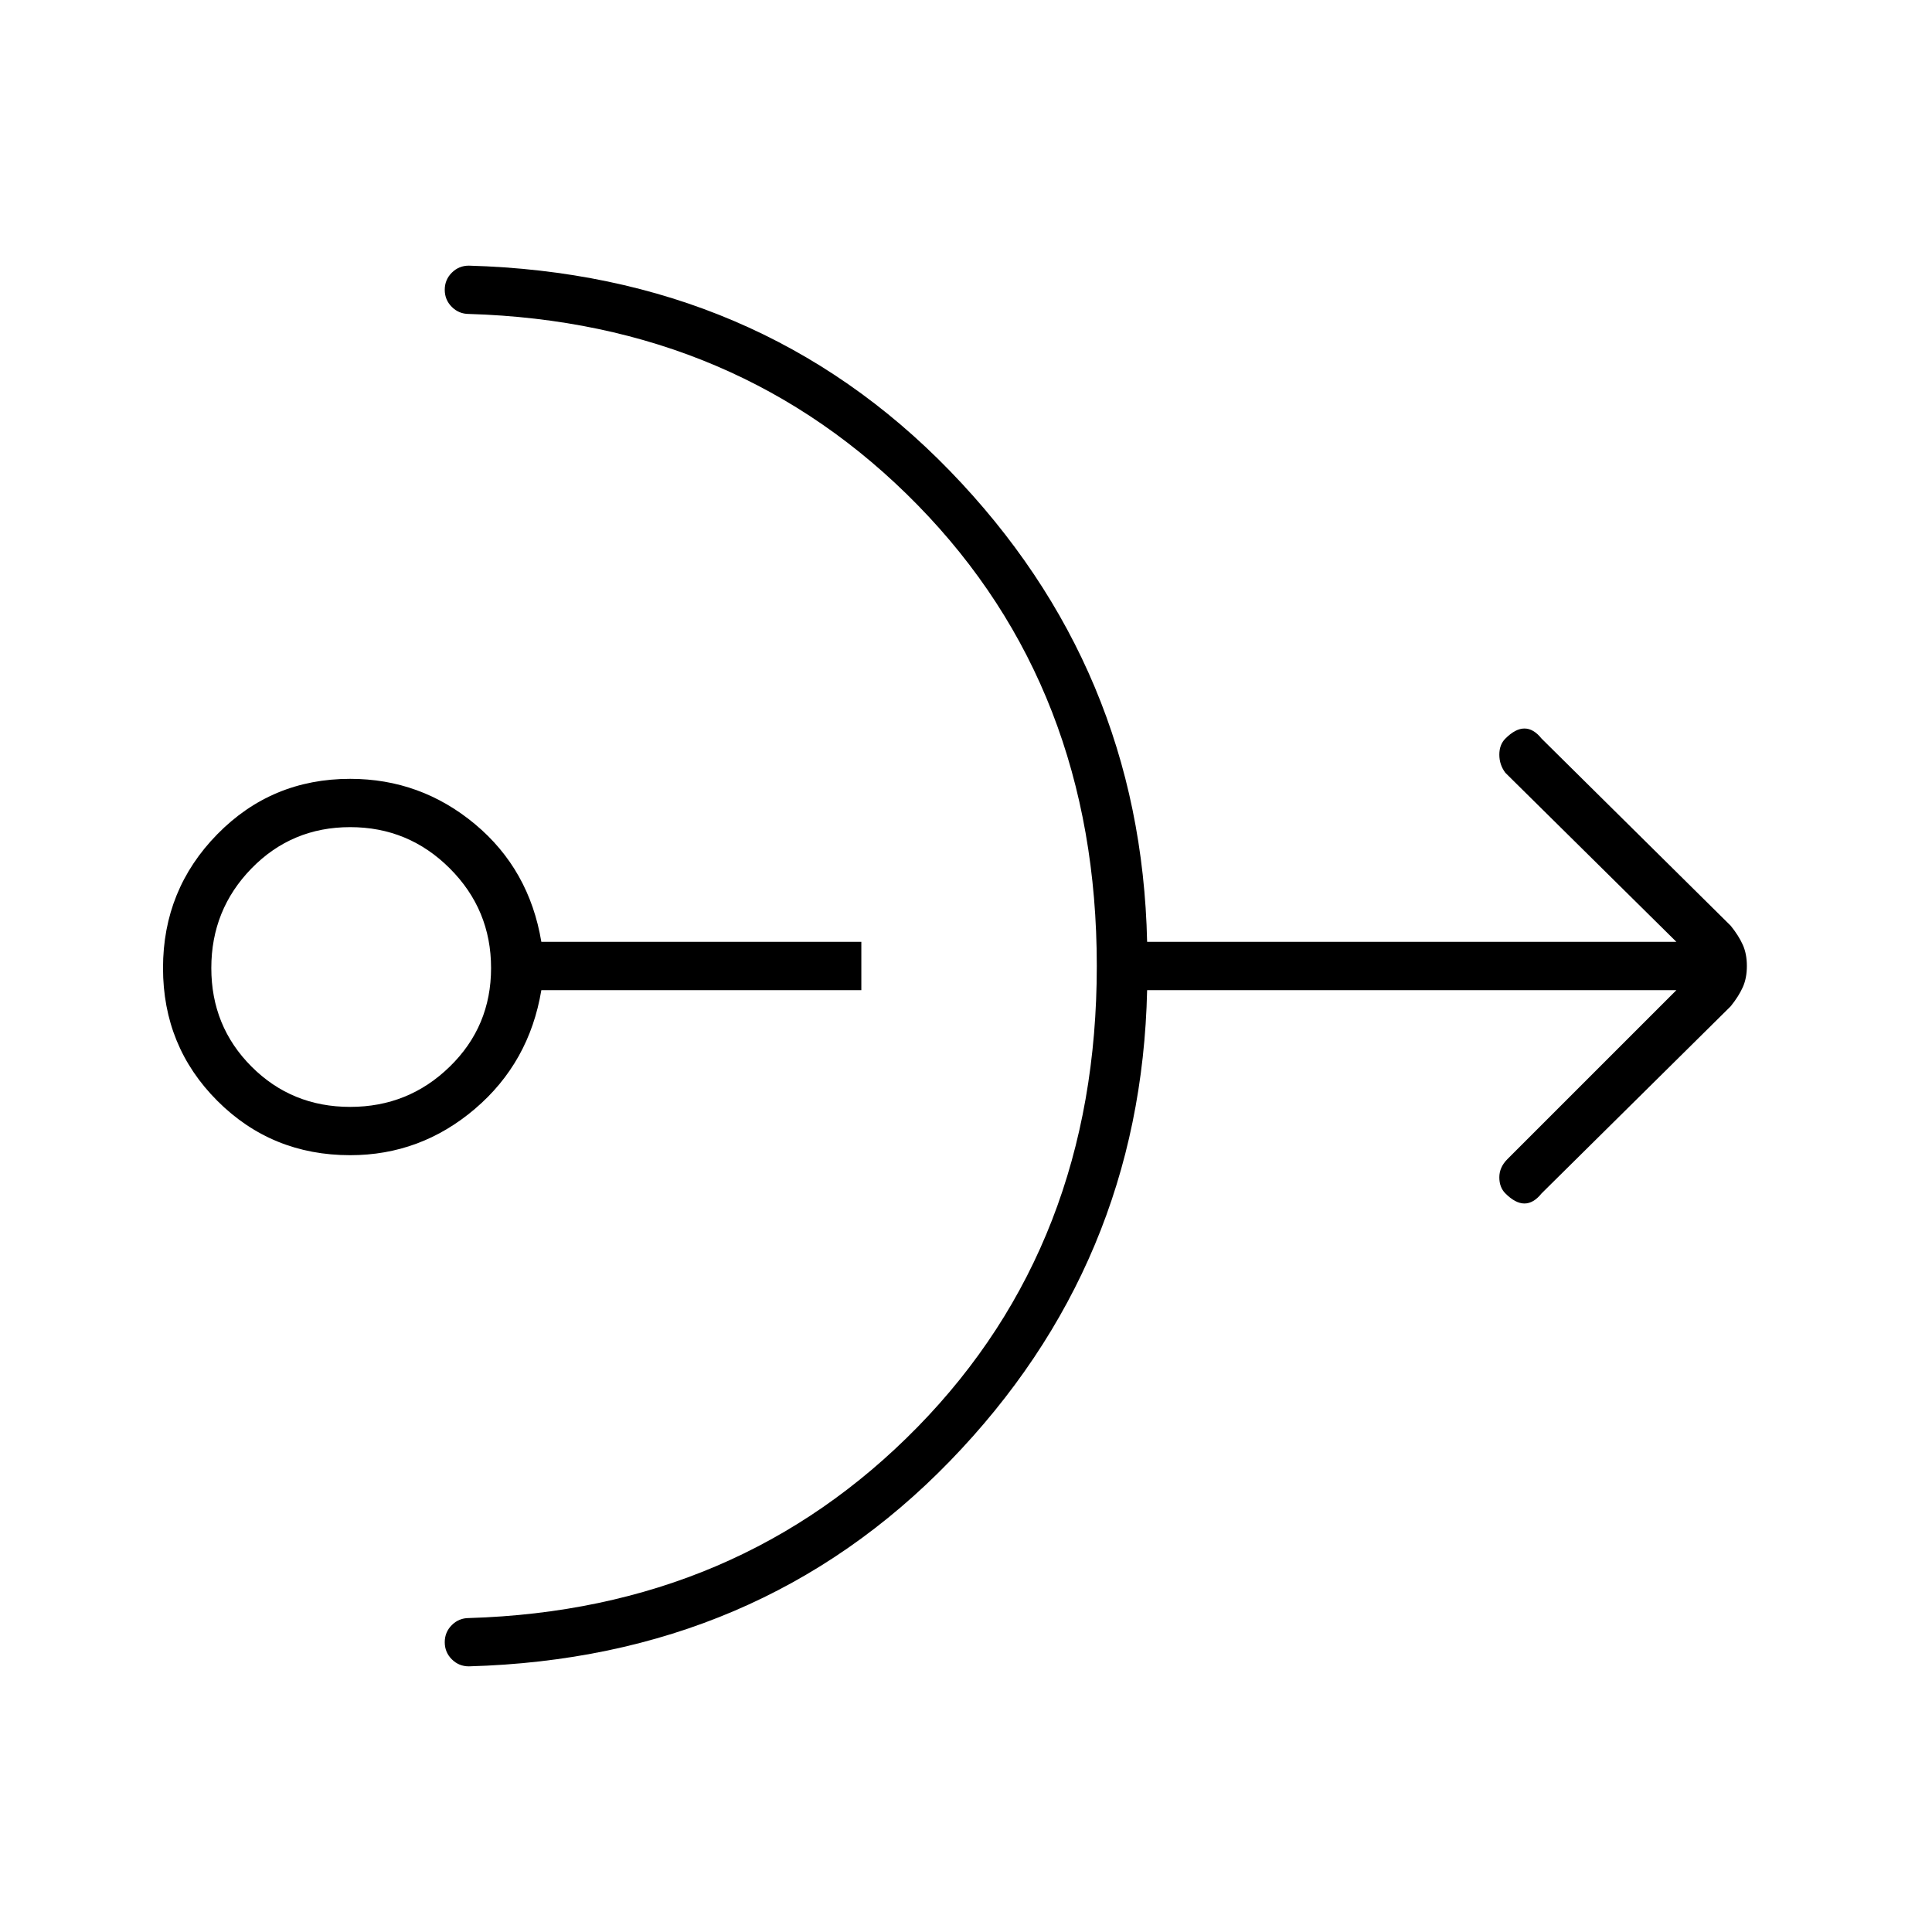 <svg xmlns="http://www.w3.org/2000/svg" height="40" width="40"><path d="M7.25 23.917Q5.625 23.917 4.5 22.792Q3.375 21.667 3.375 20.042Q3.375 18.417 4.5 17.271Q5.625 16.125 7.25 16.125Q8.708 16.125 9.833 17.062Q10.958 18 11.208 19.5H17.833V20.5H11.208Q10.958 22 9.833 22.958Q8.708 23.917 7.25 23.917ZM7.25 22.917Q8.458 22.917 9.312 22.083Q10.167 21.25 10.167 20.042Q10.167 18.833 9.312 17.979Q8.458 17.125 7.25 17.125Q6.042 17.125 5.208 17.979Q4.375 18.833 4.375 20.042Q4.375 21.25 5.208 22.083Q6.042 22.917 7.25 22.917ZM9.708 34.5Q9.5 34.5 9.354 34.354Q9.208 34.208 9.208 34Q9.208 33.792 9.354 33.646Q9.5 33.5 9.708 33.5Q15.292 33.333 19 29.542Q22.708 25.75 22.708 20Q22.708 14.25 19 10.458Q15.292 6.667 9.708 6.5Q9.5 6.5 9.354 6.354Q9.208 6.208 9.208 6Q9.208 5.792 9.354 5.646Q9.5 5.5 9.708 5.5Q15.708 5.667 19.667 9.75Q23.625 13.833 23.75 19.5H34.708L31.167 16Q31.042 15.833 31.042 15.625Q31.042 15.417 31.167 15.292Q31.375 15.083 31.562 15.083Q31.75 15.083 31.917 15.292L35.833 19.167Q36 19.375 36.083 19.562Q36.167 19.75 36.167 20Q36.167 20.25 36.083 20.438Q36 20.625 35.833 20.833L31.917 24.708Q31.75 24.917 31.562 24.917Q31.375 24.917 31.167 24.708Q31.042 24.583 31.042 24.375Q31.042 24.167 31.208 24L34.708 20.5H23.75Q23.625 26.167 19.667 30.25Q15.708 34.333 9.708 34.5Z"/></svg>